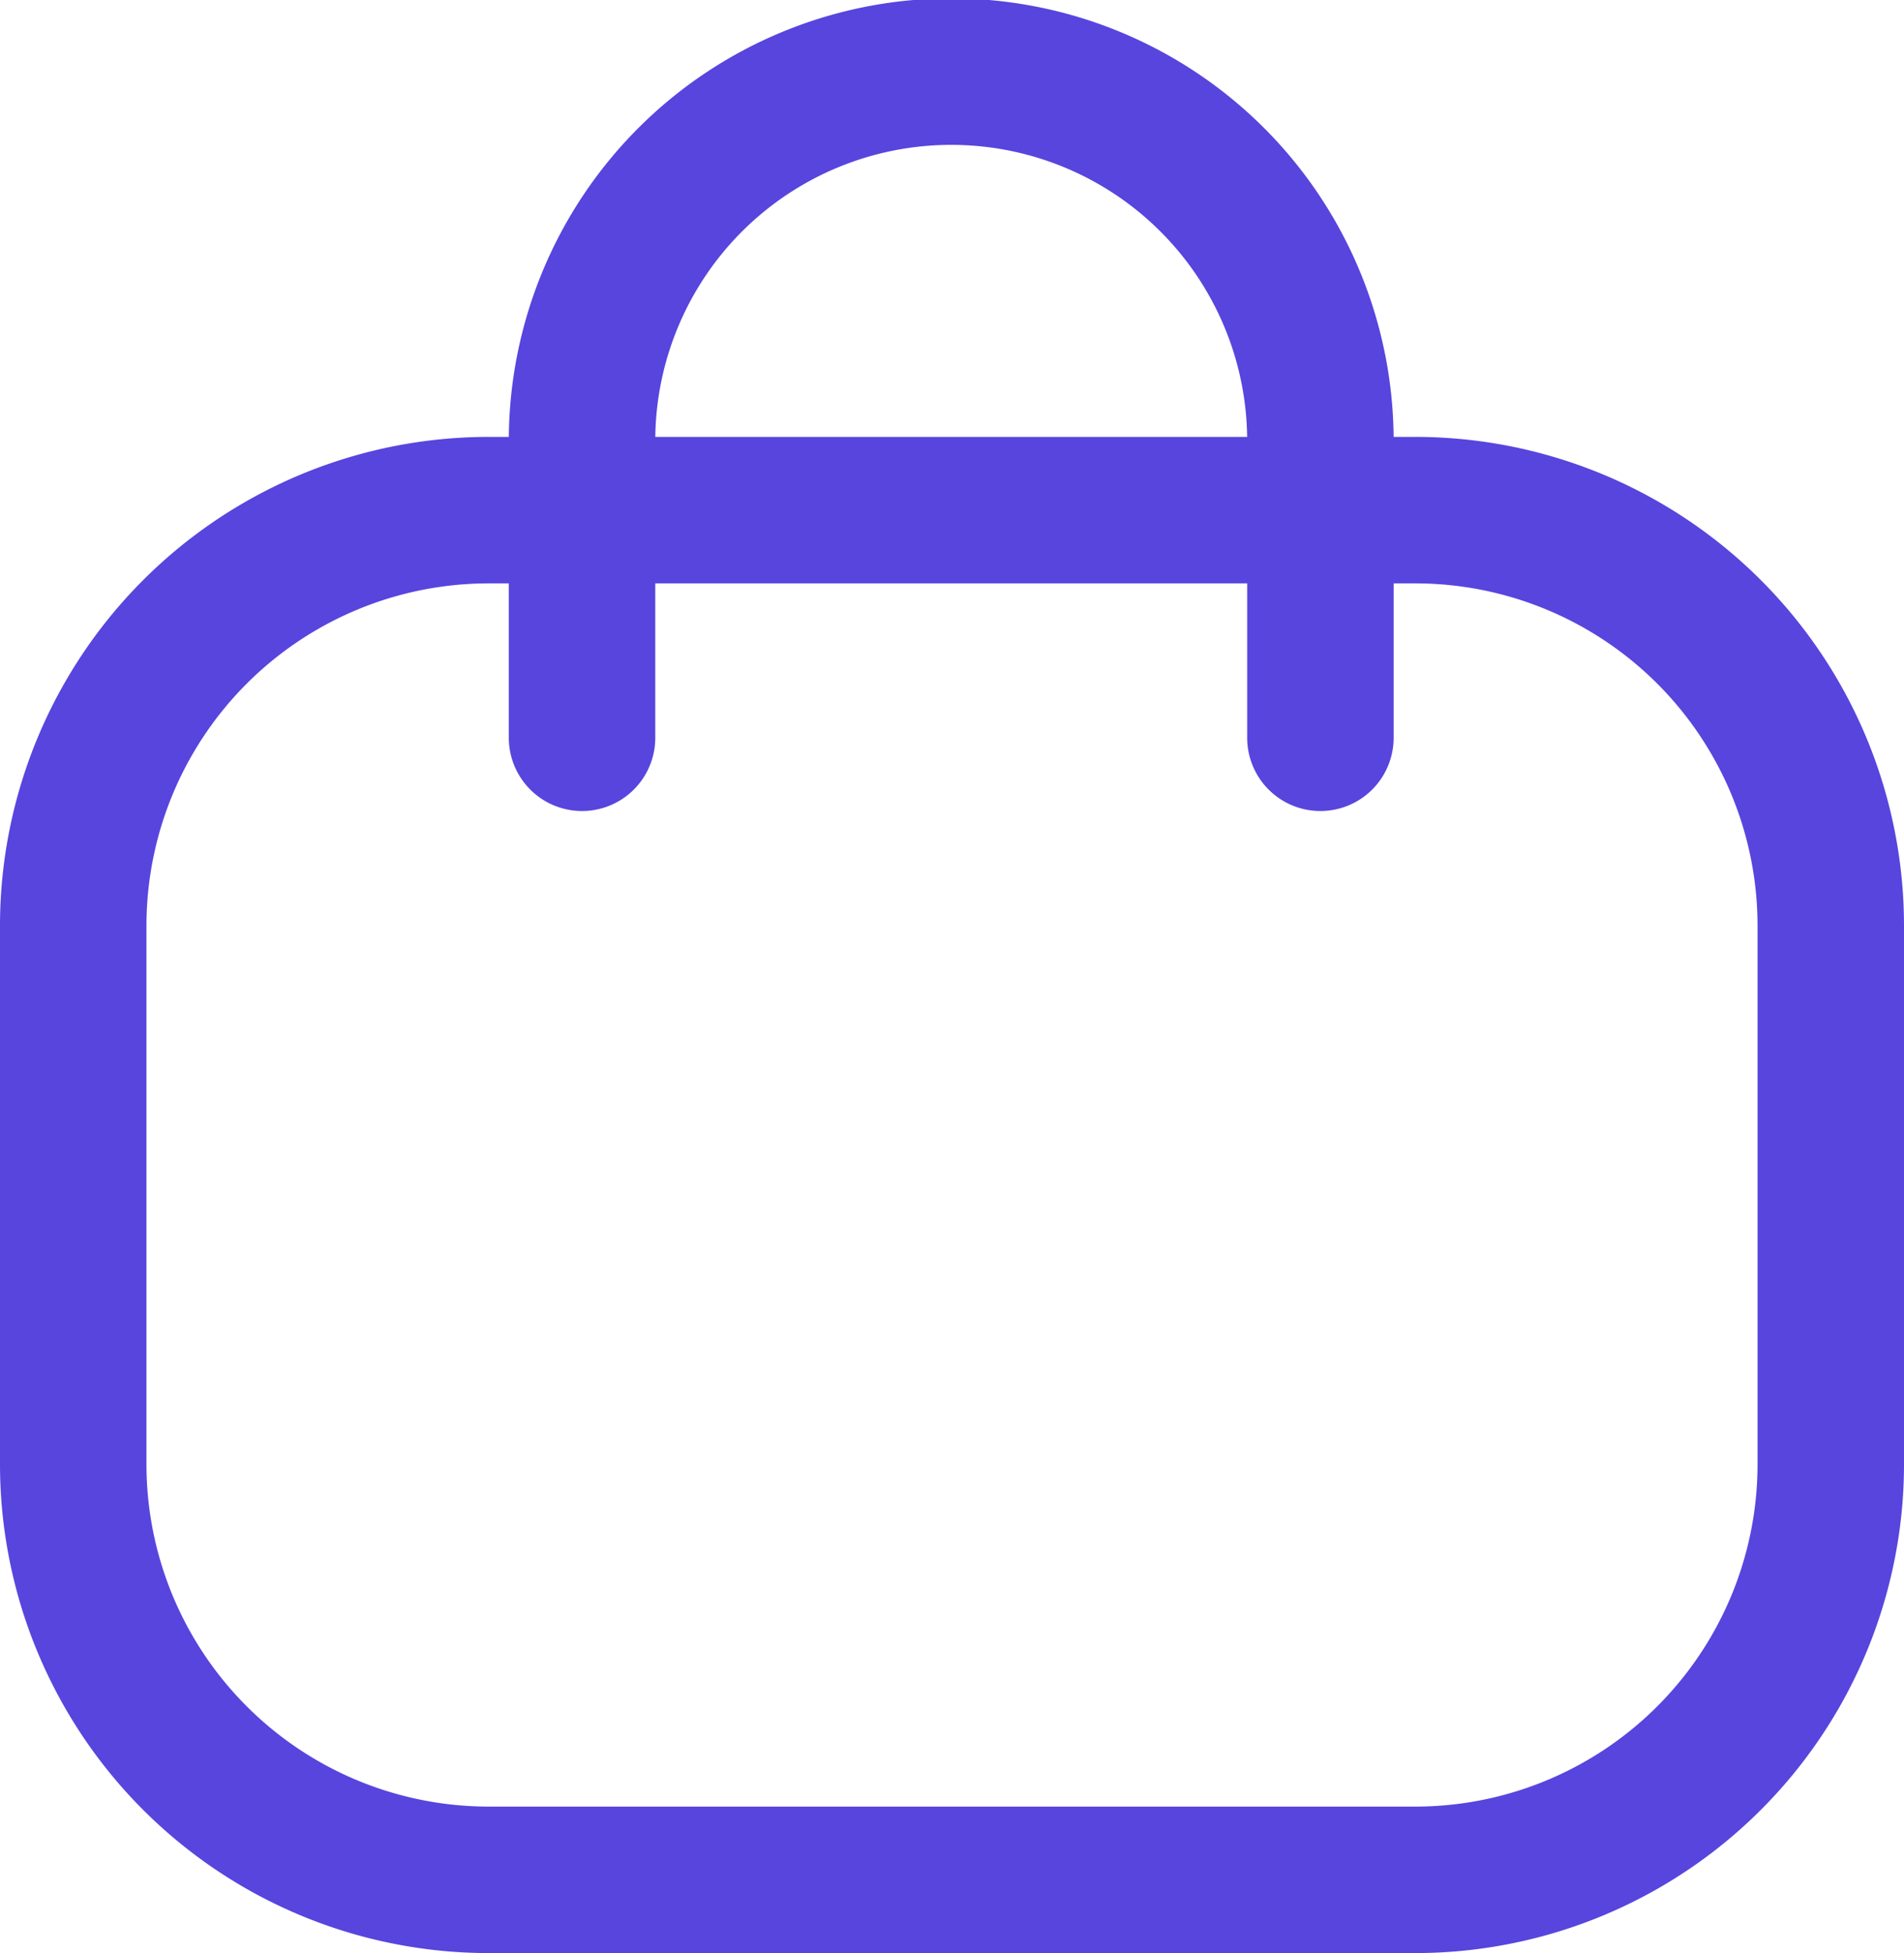 <svg xmlns="http://www.w3.org/2000/svg" width="19.5" height="20" viewBox="0 0 19.5 20">
  <g id="Iconly_Light_Bag_2" data-name="Iconly/Light/Bag 2" transform="translate(0.75 0.75)">
    <g id="Bag_2" data-name="Bag 2" transform="translate(0 0)">
      <path id="Stroke_1" data-name="Stroke 1" d="M7.562,6.805V3.773A3.781,3.781,0,0,0,0,3.756V6.805" transform="translate(5.211 0)" fill="none" stroke="#5745de" stroke-linecap="round" stroke-linejoin="round" stroke-miterlimit="10" stroke-width="1.5"/>
      <path id="Stroke_3" data-name="Stroke 3" d="M13.742,14.026H4.258A4.256,4.256,0,0,1,0,9.771V4.255A4.256,4.256,0,0,1,4.258,0h9.484A4.256,4.256,0,0,1,18,4.255V9.771A4.256,4.256,0,0,1,13.742,14.026Z" transform="translate(0 4.474)" fill="none" stroke="#5745de" stroke-linecap="round" stroke-linejoin="round" stroke-miterlimit="10" stroke-width="1.5"/>
    </g>
  </g>
</svg>

